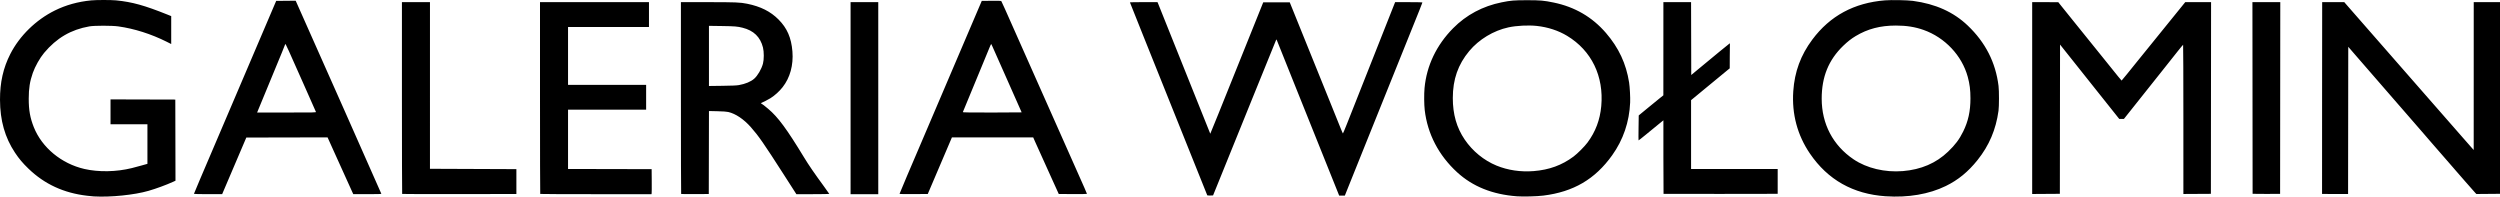 <svg id="GALERIAWOLOMIN" width="500" height="39.324" viewBox="0 0 500 39.324" version="1.1" xml:space="preserve" xmlns:xlink="http://www.w3.org/1999/xlink" xmlns="http://www.w3.org/2000/svg" xmlns:svg="http://www.w3.org/2000/svg">
	<path id="GALERIAWOLOMIN" style="fill:#000000;stroke:#000000;stroke-width:0" d="M 18.767,39.281 C 18.552,39.269 17.946,39.208 17.418,39.147 12.757,38.607 8.91,36.832 5.705,33.744 4.539,32.621 3.814,31.761 2.998,30.534 0.976,27.492 0.013,24.092 1.2071476e-4,19.95 -0.01,16.486 0.646,13.575 2.061,10.803 3.919,7.163 7.175,3.98 10.958,2.104 c 2.217,-1.099 4.645,-1.773 7.311,-2.03 1.025,-0.099 3.983,-0.098 4.97,7.8088e-4 3.21,0.322 5.662,1.002 10.24,2.84 l 0.763,0.306 V 6.013 8.806 L 33.321,8.344 C 30.234,6.797 26.856,5.725 23.665,5.28 22.389,5.101 18.89,5.099 17.88,5.276 c -3.696,0.647 -6.567,2.328 -9.06,5.304 -0.842,1.005 -1.807,2.715 -2.257,4.001 -0.596,1.7 -0.814,3.083 -0.816,5.157 -0.002,2.295 0.274,3.84 1.016,5.7 1.63,4.082 5.522,7.297 10.112,8.355 2.857,0.658 6.403,0.593 9.495,-0.175 0.406,-0.101 1.273,-0.333 1.927,-0.516 l 1.189,-0.333 v -3.96 -3.96 h -3.691 -3.691 v -2.485 -2.485 l 6.478,0.018 6.478,0.018 0.018,8.115 0.018,8.115 -0.479,0.218 c -1.408,0.639 -3.331,1.346 -4.916,1.807 -2.816,0.818 -7.616,1.307 -10.932,1.112 z m 284.629,-0.023 c -4.89,-0.358 -8.862,-1.952 -11.974,-4.807 -3.688,-3.383 -5.928,-7.685 -6.478,-12.443 -0.128,-1.109 -0.145,-3.213 -0.035,-4.401 0.415,-4.475 2.38,-8.587 5.716,-11.963 2.63,-2.661 5.926,-4.419 9.719,-5.181 1.822,-0.366 2.468,-0.42 5.04,-0.423 2.65,-0.003 3.387,0.061 5.347,0.467 4.234,0.876 7.71,2.897 10.459,6.081 2.557,2.962 4.046,6.15 4.633,9.92 0.143,0.916 0.251,2.974 0.209,3.974 -0.163,3.889 -1.385,7.479 -3.603,10.577 -3.425,4.786 -7.736,7.311 -13.759,8.057 -1.31,0.162 -3.999,0.234 -5.273,0.141 z m 3.344,-5.041 c 3.096,-0.245 5.645,-1.174 7.962,-2.903 0.807,-0.602 2.203,-2.002 2.803,-2.81 1.603,-2.161 2.496,-4.527 2.747,-7.276 0.546,-5.985 -1.946,-11.117 -6.829,-14.061 -1.751,-1.056 -3.84,-1.74 -6.051,-1.981 -1.682,-0.184 -4.066,-0.064 -5.679,0.286 -2.989,0.648 -5.896,2.401 -7.839,4.729 -2.247,2.692 -3.287,5.661 -3.292,9.395 -0.005,3.252 0.765,5.941 2.383,8.322 1.57,2.311 3.846,4.17 6.37,5.204 2.258,0.924 4.819,1.302 7.426,1.096 z m 70.399,5.034 c -6.521,-0.441 -11.579,-3.291 -15.152,-8.537 -2.516,-3.694 -3.641,-7.904 -3.333,-12.468 0.264,-3.904 1.485,-7.215 3.811,-10.333 3.546,-4.753 8.357,-7.349 14.54,-7.845 1.316,-0.106 4.442,-0.047 5.575,0.105 4.533,0.607 8.123,2.223 10.971,4.939 3.542,3.377 5.57,7.354 6.156,12.069 0.122,0.979 0.119,4.077 -0.004,4.969 -0.521,3.773 -1.876,6.957 -4.196,9.859 -1.878,2.35 -3.876,3.985 -6.345,5.191 -3.359,1.641 -7.538,2.354 -12.022,2.05 z m 3.422,-5.033 c 3.65,-0.299 6.657,-1.589 9.05,-3.882 1.44,-1.38 2.248,-2.455 3.023,-4.024 1.012,-2.049 1.456,-4.073 1.456,-6.646 0,-1.666 -0.153,-2.885 -0.538,-4.295 -1.165,-4.266 -4.559,-7.869 -8.841,-9.386 -1.701,-0.602 -3.422,-0.874 -5.534,-0.875 -3.126,0 -5.642,0.659 -8.059,2.113 -0.857,0.515 -1.615,1.109 -2.472,1.935 -2.927,2.823 -4.306,6.209 -4.306,10.57 0,5.064 2.255,9.354 6.381,12.14 2.629,1.775 6.263,2.642 9.84,2.349 z M 241.441,39.031 c -0.019,-0.05 -0.979,-2.439 -2.131,-5.309 -1.153,-2.87 -3.46,-8.62 -5.127,-12.778 -1.667,-4.158 -4.194,-10.457 -5.615,-13.998 -1.421,-3.541 -2.584,-6.456 -2.584,-6.478 0,-0.022 1.241,-0.04 2.757,-0.04 h 2.757 l 0.082,0.179 c 0.045,0.099 2.416,6.016 5.269,13.149 2.853,7.133 5.196,12.979 5.207,12.99 0.011,0.011 0.742,-1.777 1.625,-3.974 0.883,-2.196 2.826,-7.028 4.318,-10.737 1.492,-3.709 3.148,-7.83 3.681,-9.158 l 0.969,-2.414 h 2.651 2.651 l 1.449,3.585 c 0.797,1.972 1.881,4.655 2.41,5.963 0.529,1.308 1.427,3.528 1.995,4.934 0.568,1.406 1.685,4.169 2.482,6.141 0.797,1.972 1.631,4.04 1.853,4.596 0.222,0.556 0.422,1.011 0.446,1.012 0.023,0 0.382,-0.854 0.796,-1.898 1.278,-3.221 6.558,-16.565 8.934,-22.574 l 0.709,-1.792 h 2.728 c 1.677,0 2.728,0.026 2.728,0.067 0,0.037 -0.268,0.732 -0.596,1.544 -0.328,0.812 -1.289,3.202 -2.137,5.31 -0.848,2.108 -1.838,4.568 -2.201,5.466 -0.363,0.898 -1.507,3.741 -2.544,6.318 -1.037,2.577 -2.83,7.033 -3.986,9.903 -1.155,2.87 -2.539,6.311 -3.074,7.648 l -0.974,2.43 -0.568,7.81e-4 -0.568,7.81e-4 -0.291,-0.727 c -0.728,-1.817 -6.779,-16.891 -7.943,-19.788 -1.85,-4.605 -4.129,-10.292 -4.224,-10.542 -0.063,-0.166 -0.094,-0.19 -0.14,-0.106 -0.055,0.099 -2.612,6.396 -4.83,11.891 -0.536,1.327 -1.622,4.011 -2.414,5.963 -0.792,1.952 -1.75,4.316 -2.13,5.253 -0.38,0.937 -0.955,2.359 -1.278,3.159 -0.323,0.8 -0.899,2.222 -1.28,3.159 l -0.693,1.704 -0.566,0.02 c -0.411,0.015 -0.575,-0.004 -0.601,-0.071 z M 38.786,38.771 c 0,-0.065 0.524,-1.295 8.057,-18.927 1.751,-4.098 5.566,-13.035 6.424,-15.05 0.516,-1.21 1.17,-2.744 1.454,-3.407 l 0.517,-1.207 1.949,-0.019 1.949,-0.019 1.207,2.716 c 0.664,1.494 4.518,10.165 8.565,19.268 4.047,9.103 7.359,16.587 7.359,16.629 0,0.054 -0.829,0.077 -2.805,0.077 h -2.805 l -0.176,-0.373 c -0.177,-0.374 -1.318,-2.894 -3.696,-8.163 l -1.273,-2.821 -8.126,0.017 -8.126,0.017 -2.416,5.66 -2.416,5.66 -2.822,0.001 c -1.585,7.1e-4 -2.822,-0.026 -2.822,-0.061 z M 63.186,22.382 c -0.02,-0.068 -1.113,-2.536 -2.428,-5.484 -1.315,-2.948 -2.665,-5.975 -2.999,-6.726 -0.53,-1.19 -0.728,-1.546 -0.728,-1.303 0,0.035 -0.283,0.746 -0.628,1.58 -0.345,0.834 -0.924,2.235 -1.286,3.113 -0.362,0.878 -1.081,2.619 -1.598,3.869 -0.517,1.249 -1.15,2.783 -1.408,3.407 -0.257,0.625 -0.518,1.256 -0.579,1.402 l -0.111,0.266 h 5.901 c 5.587,0 5.899,-0.007 5.864,-0.124 z M 80.433,38.786 c -0.026,-0.026 -0.048,-8.667 -0.048,-19.203 V 0.428 h 2.804 2.804 l -9.23e-4,16.665 -9.23e-4,16.665 8.643,0.035 8.643,0.035 v 2.485 2.485 l -11.399,0.018 c -6.27,0.01 -11.421,-0.003 -11.447,-0.03 z m 27.614,0 c -0.026,-0.026 -0.047,-8.667 -0.047,-19.202 V 0.429 h 10.897 10.897 V 2.913 5.398 h -8.093 -8.093 v 5.786 5.786 h 7.809 7.809 v 2.485 2.485 h -7.809 -7.809 v 5.927 5.927 l 8.359,0.018 8.359,0.018 0.02,2.343 c 0.011,1.288 0.002,2.415 -0.019,2.502 l -0.039,0.16 H 119.191 c -6.103,0 -11.118,-0.021 -11.144,-0.047 z m 28.183,8.51e-4 c -0.026,-0.026 -0.048,-8.668 -0.048,-19.203 V 0.429 l 5.377,7.8088e-4 c 5.571,7.8087e-4 6.468,0.037 7.865,0.319 2.691,0.542 4.677,1.539 6.282,3.153 1.72,1.729 2.557,3.653 2.777,6.382 0.22,2.738 -0.468,5.252 -1.957,7.148 -0.658,0.839 -1.535,1.636 -2.419,2.199 -0.401,0.255 -1.648,0.901 -1.881,0.974 -0.079,0.025 -0.061,0.058 0.071,0.128 0.222,0.118 0.579,0.394 1.348,1.041 1.963,1.652 3.704,4.011 7.17,9.714 0.935,1.539 2.08,3.206 3.973,5.786 0.587,0.8 1.068,1.478 1.068,1.506 0,0.028 -1.48,0.052 -3.29,0.054 l -3.29,0.004 -2.473,-3.852 c -4.087,-6.365 -5.086,-7.804 -6.629,-9.548 -1.422,-1.606 -3.051,-2.701 -4.527,-3.041 -0.33,-0.076 -1.019,-0.124 -2.17,-0.151 l -1.686,-0.039 -0.018,8.297 -0.018,8.297 -2.738,0.019 c -1.506,0.01 -2.76,-0.003 -2.786,-0.03 z m 11.563,-21.772 c 1.279,-0.226 2.357,-0.674 3.032,-1.261 0.707,-0.615 1.467,-1.917 1.769,-3.03 0.215,-0.793 0.217,-2.363 0.004,-3.215 -0.527,-2.111 -1.868,-3.413 -4.085,-3.963 -1.054,-0.262 -1.548,-0.302 -4.15,-0.34 l -2.573,-0.037 v 6.014 6.014 l 2.68,-0.034 c 2.014,-0.026 2.84,-0.062 3.323,-0.148 z m 22.322,2.616 V 0.429 h 2.769 2.769 V 19.631 38.834 h -2.769 -2.769 z m 9.796,19.13 c 0,-0.058 2.848,-6.789 3.408,-8.056 0.069,-0.156 0.404,-0.939 0.744,-1.739 0.61,-1.435 5.326,-12.482 6.743,-15.795 0.401,-0.937 1.615,-3.78 2.698,-6.318 1.083,-2.538 2.168,-5.077 2.41,-5.644 l 0.441,-1.029 1.92,-0.019 c 1.482,-0.015 1.936,0.002 1.992,0.071 0.04,0.049 0.375,0.777 0.746,1.616 0.707,1.602 12.59,28.342 14.039,31.59 1.756,3.937 2.342,5.273 2.342,5.334 0,0.036 -1.222,0.055 -2.821,0.044 l -2.821,-0.019 -0.548,-1.207 c -0.301,-0.664 -0.628,-1.383 -0.726,-1.597 -0.916,-2.009 -3.183,-7.024 -3.473,-7.683 l -0.366,-0.833 h -8.128 -8.128 l -2.415,5.66 -2.415,5.66 -2.821,0.019 c -1.93,0.013 -2.821,-0.005 -2.821,-0.056 z m 24.42,-16.288 c 0,-0.039 -1.179,-2.697 -3.762,-8.485 -0.985,-2.206 -1.903,-4.274 -2.042,-4.597 -0.138,-0.322 -0.271,-0.586 -0.294,-0.586 -0.024,0 -0.177,0.327 -0.34,0.728 -0.163,0.4 -0.726,1.766 -1.251,3.035 -1.082,2.616 -3.155,7.632 -3.683,8.909 -0.194,0.469 -0.369,0.892 -0.39,0.941 -0.03,0.071 1.169,0.089 5.862,0.089 3.245,0 5.9,-0.015 5.9,-0.034 z m 128.377,16.296 c -0.016,-0.016 -0.03,-3.332 -0.03,-7.369 v -7.339 l -1.047,0.853 c -0.576,0.469 -1.686,1.378 -2.467,2.02 -0.781,0.642 -1.436,1.158 -1.455,1.146 -0.02,-0.012 -0.02,-1.141 0,-2.508 l 0.035,-2.486 1.739,-1.431 c 0.957,-0.787 2.065,-1.692 2.463,-2.011 l 0.724,-0.58 0.003,-9.317 0.003,-9.317 h 2.768 2.768 l 0.018,7.285 0.018,7.285 1.278,-1.061 c 3.389,-2.813 6.389,-5.275 6.428,-5.275 0.024,0 0.036,0.072 0.026,0.16 -0.01,0.088 -0.022,1.214 -0.027,2.502 l -0.01,2.343 -0.298,0.237 c -0.315,0.25 -2.472,2.027 -4.624,3.809 -0.707,0.586 -1.628,1.346 -2.047,1.69 l -0.761,0.625 v 6.882 6.882 h 8.661 8.661 v 2.484 2.484 l -11.4,0.018 c -6.27,0.01 -11.413,0.005 -11.429,-0.011 z m 73.728,-19.155 3e-5,-19.185 2.609,0.004 2.609,0.004 0.576,0.723 c 0.317,0.398 1.337,1.666 2.268,2.818 0.931,1.152 2.284,2.829 3.007,3.727 0.723,0.898 2.257,2.799 3.408,4.224 1.151,1.425 2.38,2.95 2.73,3.39 0.35,0.439 0.655,0.798 0.678,0.796 0.022,-0.001 0.494,-0.568 1.049,-1.26 0.555,-0.692 1.45,-1.801 1.989,-2.465 1.014,-1.248 2.39,-2.946 3.537,-4.366 0.363,-0.449 1.101,-1.361 1.641,-2.027 0.54,-0.666 1.776,-2.191 2.747,-3.39 l 1.766,-2.179 h 2.582 2.582 l -0.018,19.169 -0.018,19.169 -2.751,0.016 -2.751,0.016 V 23.873 c 0,-8.209 -0.024,-14.924 -0.053,-14.922 -0.029,0.002 -0.551,0.633 -1.16,1.402 -0.609,0.769 -1.856,2.341 -2.773,3.493 -0.916,1.152 -2.556,3.212 -3.643,4.579 -1.087,1.367 -2.491,3.131 -3.119,3.921 l -1.143,1.437 -0.469,8.52e-4 -0.469,7.81e-4 -1.483,-1.862 c -0.816,-1.024 -2.186,-2.745 -3.045,-3.823 -0.859,-1.078 -2.219,-2.788 -3.023,-3.799 -0.804,-1.011 -2.097,-2.637 -2.875,-3.613 l -1.414,-1.775 -0.018,14.924 -0.018,14.924 -2.768,0.019 -2.768,0.019 z m 44.084,19.149 c 0,-0.02 -0.008,-8.653 -0.018,-19.185 l -0.018,-19.149 h 2.786 2.786 l -0.018,19.171 -0.018,19.171 -2.751,0.013 c -1.513,0.007 -2.751,-0.003 -2.751,-0.022 z m 13.89,0.024 c -0.007,-0.006 -0.004,-8.64 0.006,-19.185 l 0.018,-19.173 h 2.211 2.211 l 0.255,0.3 c 0.24,0.282 14.015,16.028 14.425,16.488 0.288,0.323 7.245,8.27 9.042,10.329 0.869,0.996 1.711,1.954 1.871,2.13 l 0.29,0.319 0.003,-14.783 0.003,-14.783 H 497.373 500 V 19.594 38.759 l -2.36,0.02 -2.36,0.02 -0.213,-0.216 c -0.117,-0.119 -1.044,-1.17 -2.059,-2.336 -1.015,-1.166 -1.878,-2.156 -1.917,-2.199 -0.039,-0.043 -0.248,-0.285 -0.465,-0.539 -0.638,-0.745 -3.811,-4.392 -4.292,-4.933 -0.243,-0.273 -0.533,-0.609 -0.645,-0.745 -0.112,-0.137 -0.525,-0.616 -0.918,-1.065 -0.393,-0.449 -1.559,-1.791 -2.591,-2.982 -1.031,-1.191 -1.908,-2.2 -1.948,-2.243 -0.04,-0.043 -0.333,-0.378 -0.651,-0.745 -1.768,-2.041 -5.108,-5.886 -6.129,-7.056 -0.647,-0.742 -1.767,-2.031 -2.488,-2.866 l -1.311,-1.517 -0.018,14.721 -0.018,14.721 h -2.597 c -1.428,0 -2.602,-0.005 -2.609,-0.012 z" />
</svg>
